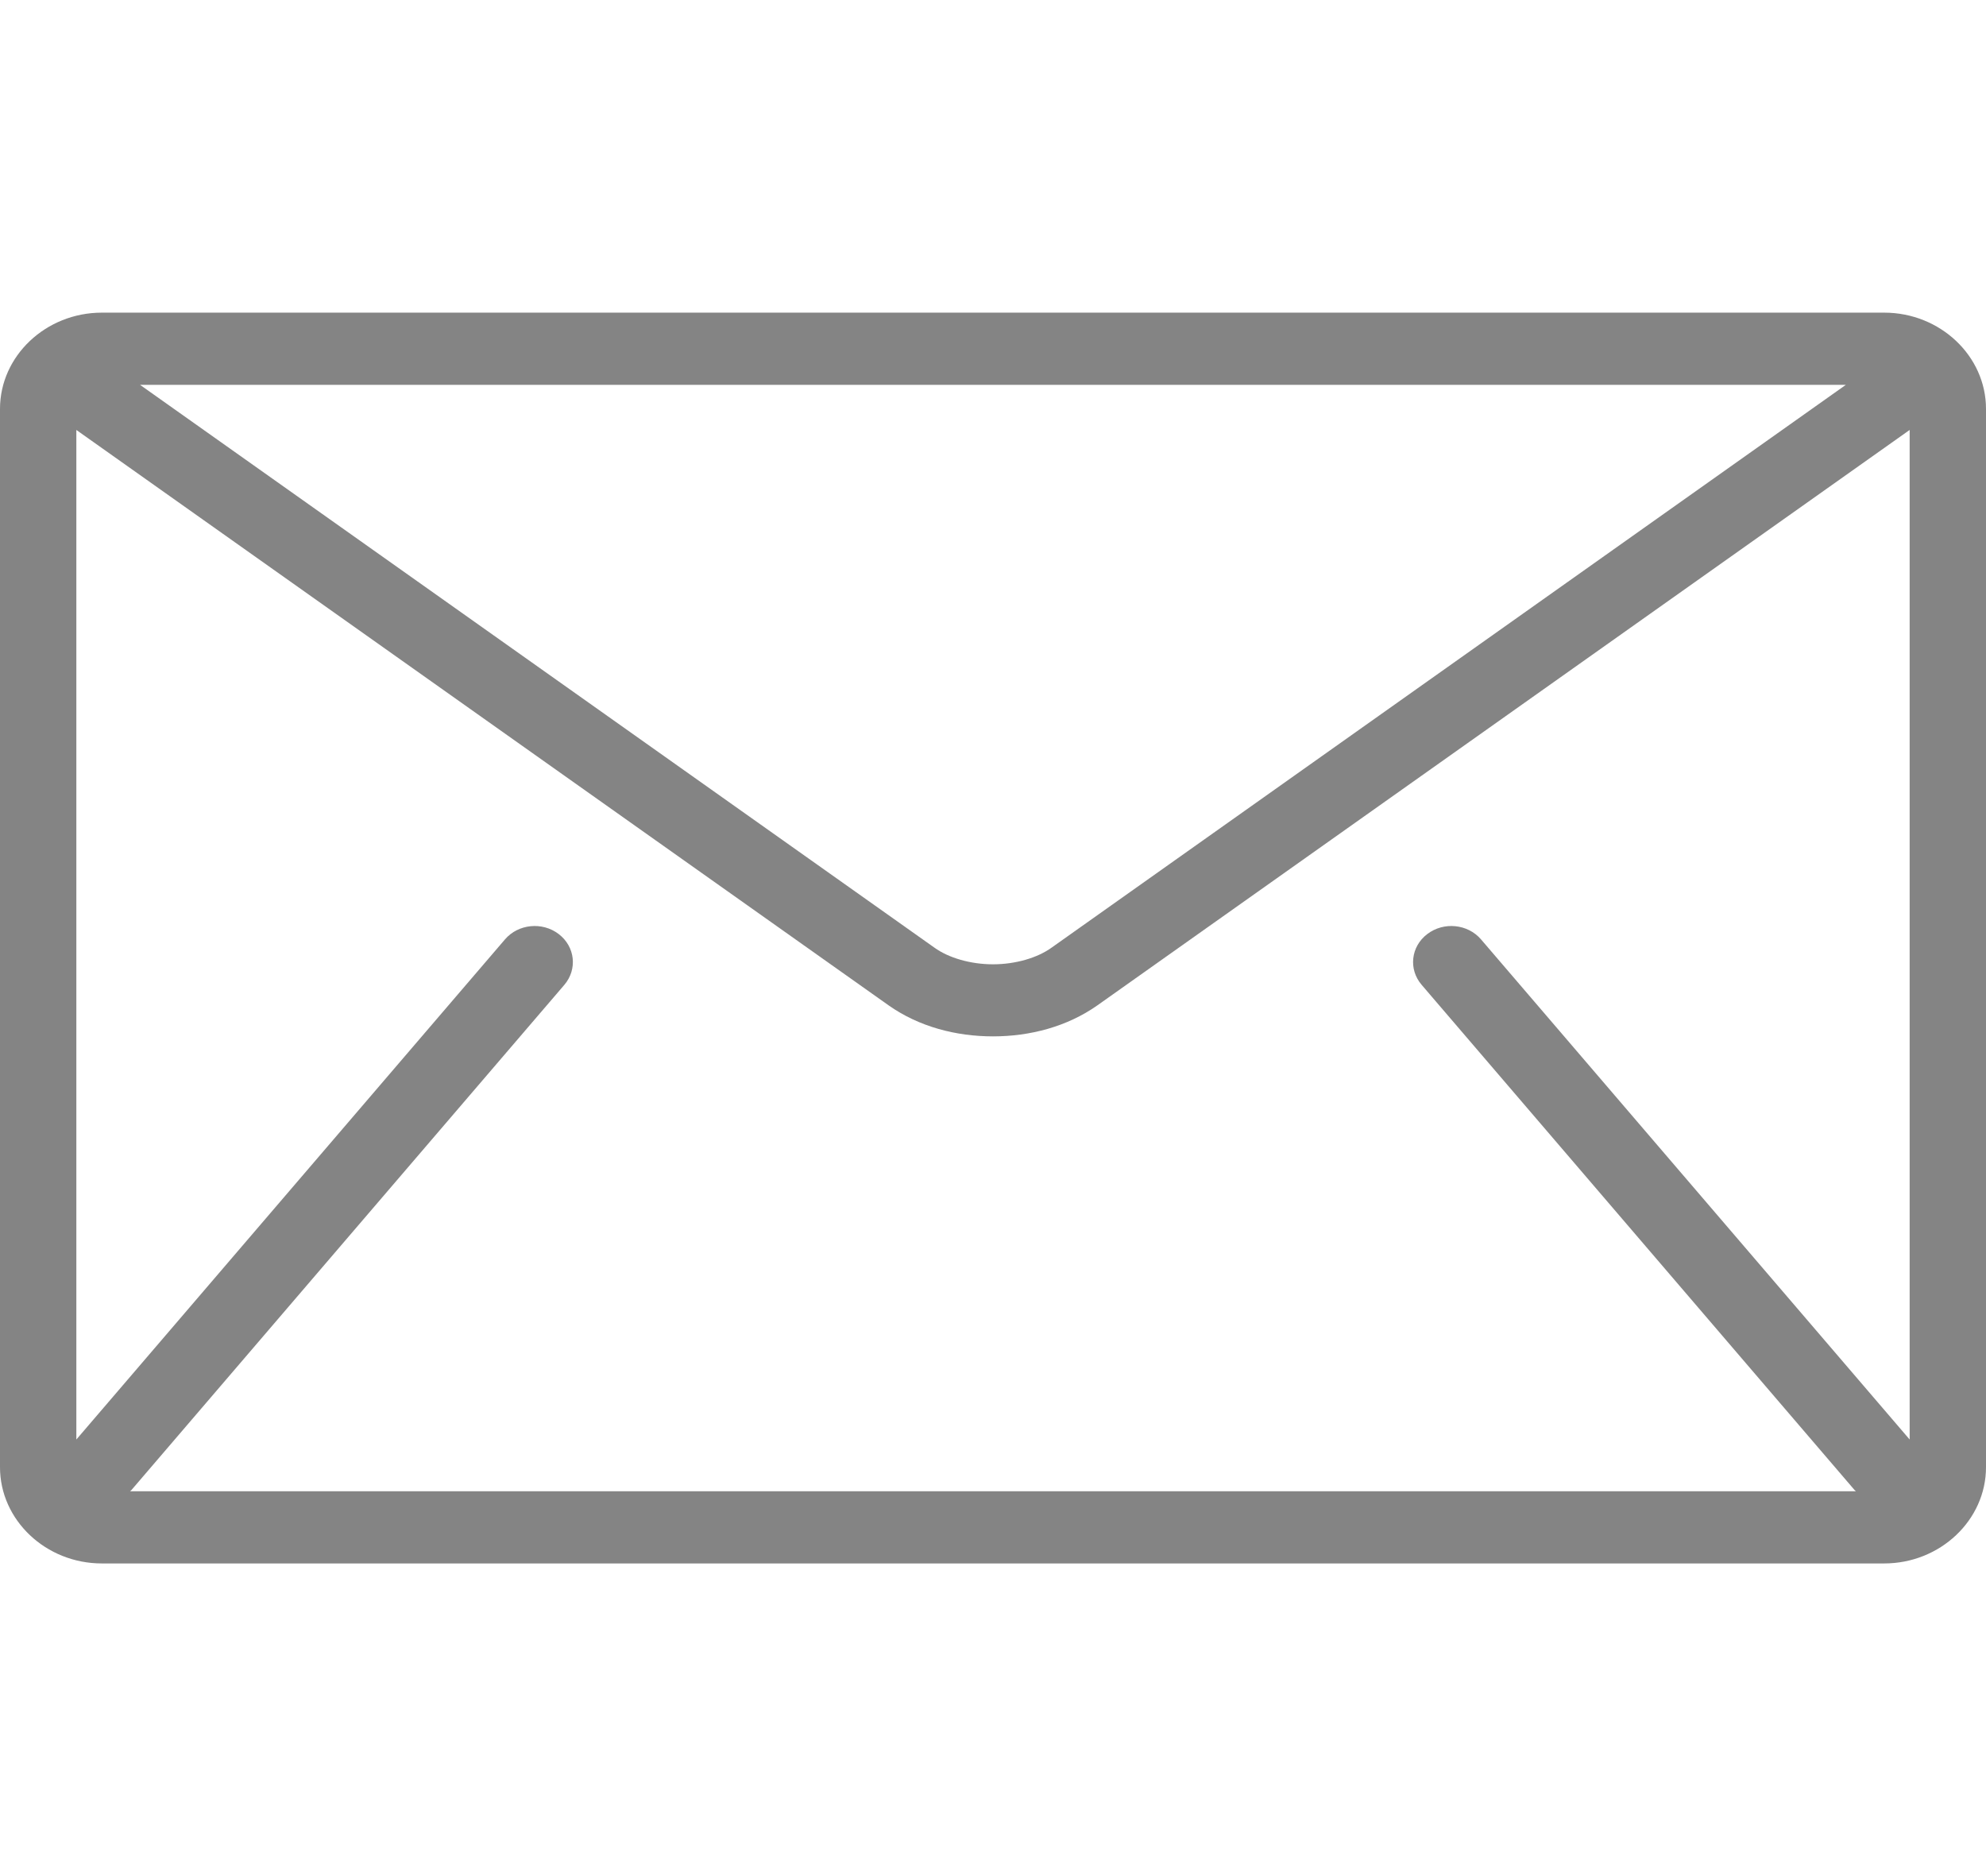<svg width="18" height="17" viewBox="0 0 18 17" fill="none" xmlns="http://www.w3.org/2000/svg">
<g opacity="0.8" clip-path="url(#clip0)">
<path d="M17.077 2.833H0.923C0.415 2.833 0 3.226 0 3.705V13.295C0 13.774 0.415 14.167 0.923 14.167H17.077C17.585 14.167 18 13.774 18 13.295V3.705C18 3.226 17.585 2.833 17.077 2.833ZM16.73 3.487L9.531 8.587C9.402 8.68 9.203 8.738 9 8.738C8.797 8.738 8.598 8.68 8.469 8.587L1.269 3.487H16.73ZM12.885 8.924L16.808 13.501C16.812 13.505 16.817 13.509 16.821 13.513H1.179C1.183 13.509 1.188 13.505 1.192 13.501L5.115 8.924C5.235 8.783 5.213 8.578 5.064 8.464C4.915 8.35 4.697 8.372 4.577 8.512L0.692 13.044V3.896L8.054 9.11C8.331 9.305 8.667 9.391 9 9.391C9.332 9.391 9.669 9.305 9.946 9.11L17.308 3.896V13.044L13.423 8.512C13.303 8.372 13.085 8.35 12.936 8.464C12.787 8.577 12.764 8.783 12.885 8.924Z" fill="#656565"/>
</g>
<defs>
<clipPath id="clip0">
<rect width="18" height="17" fill="white"/>
</clipPath>
</defs>
</svg>
